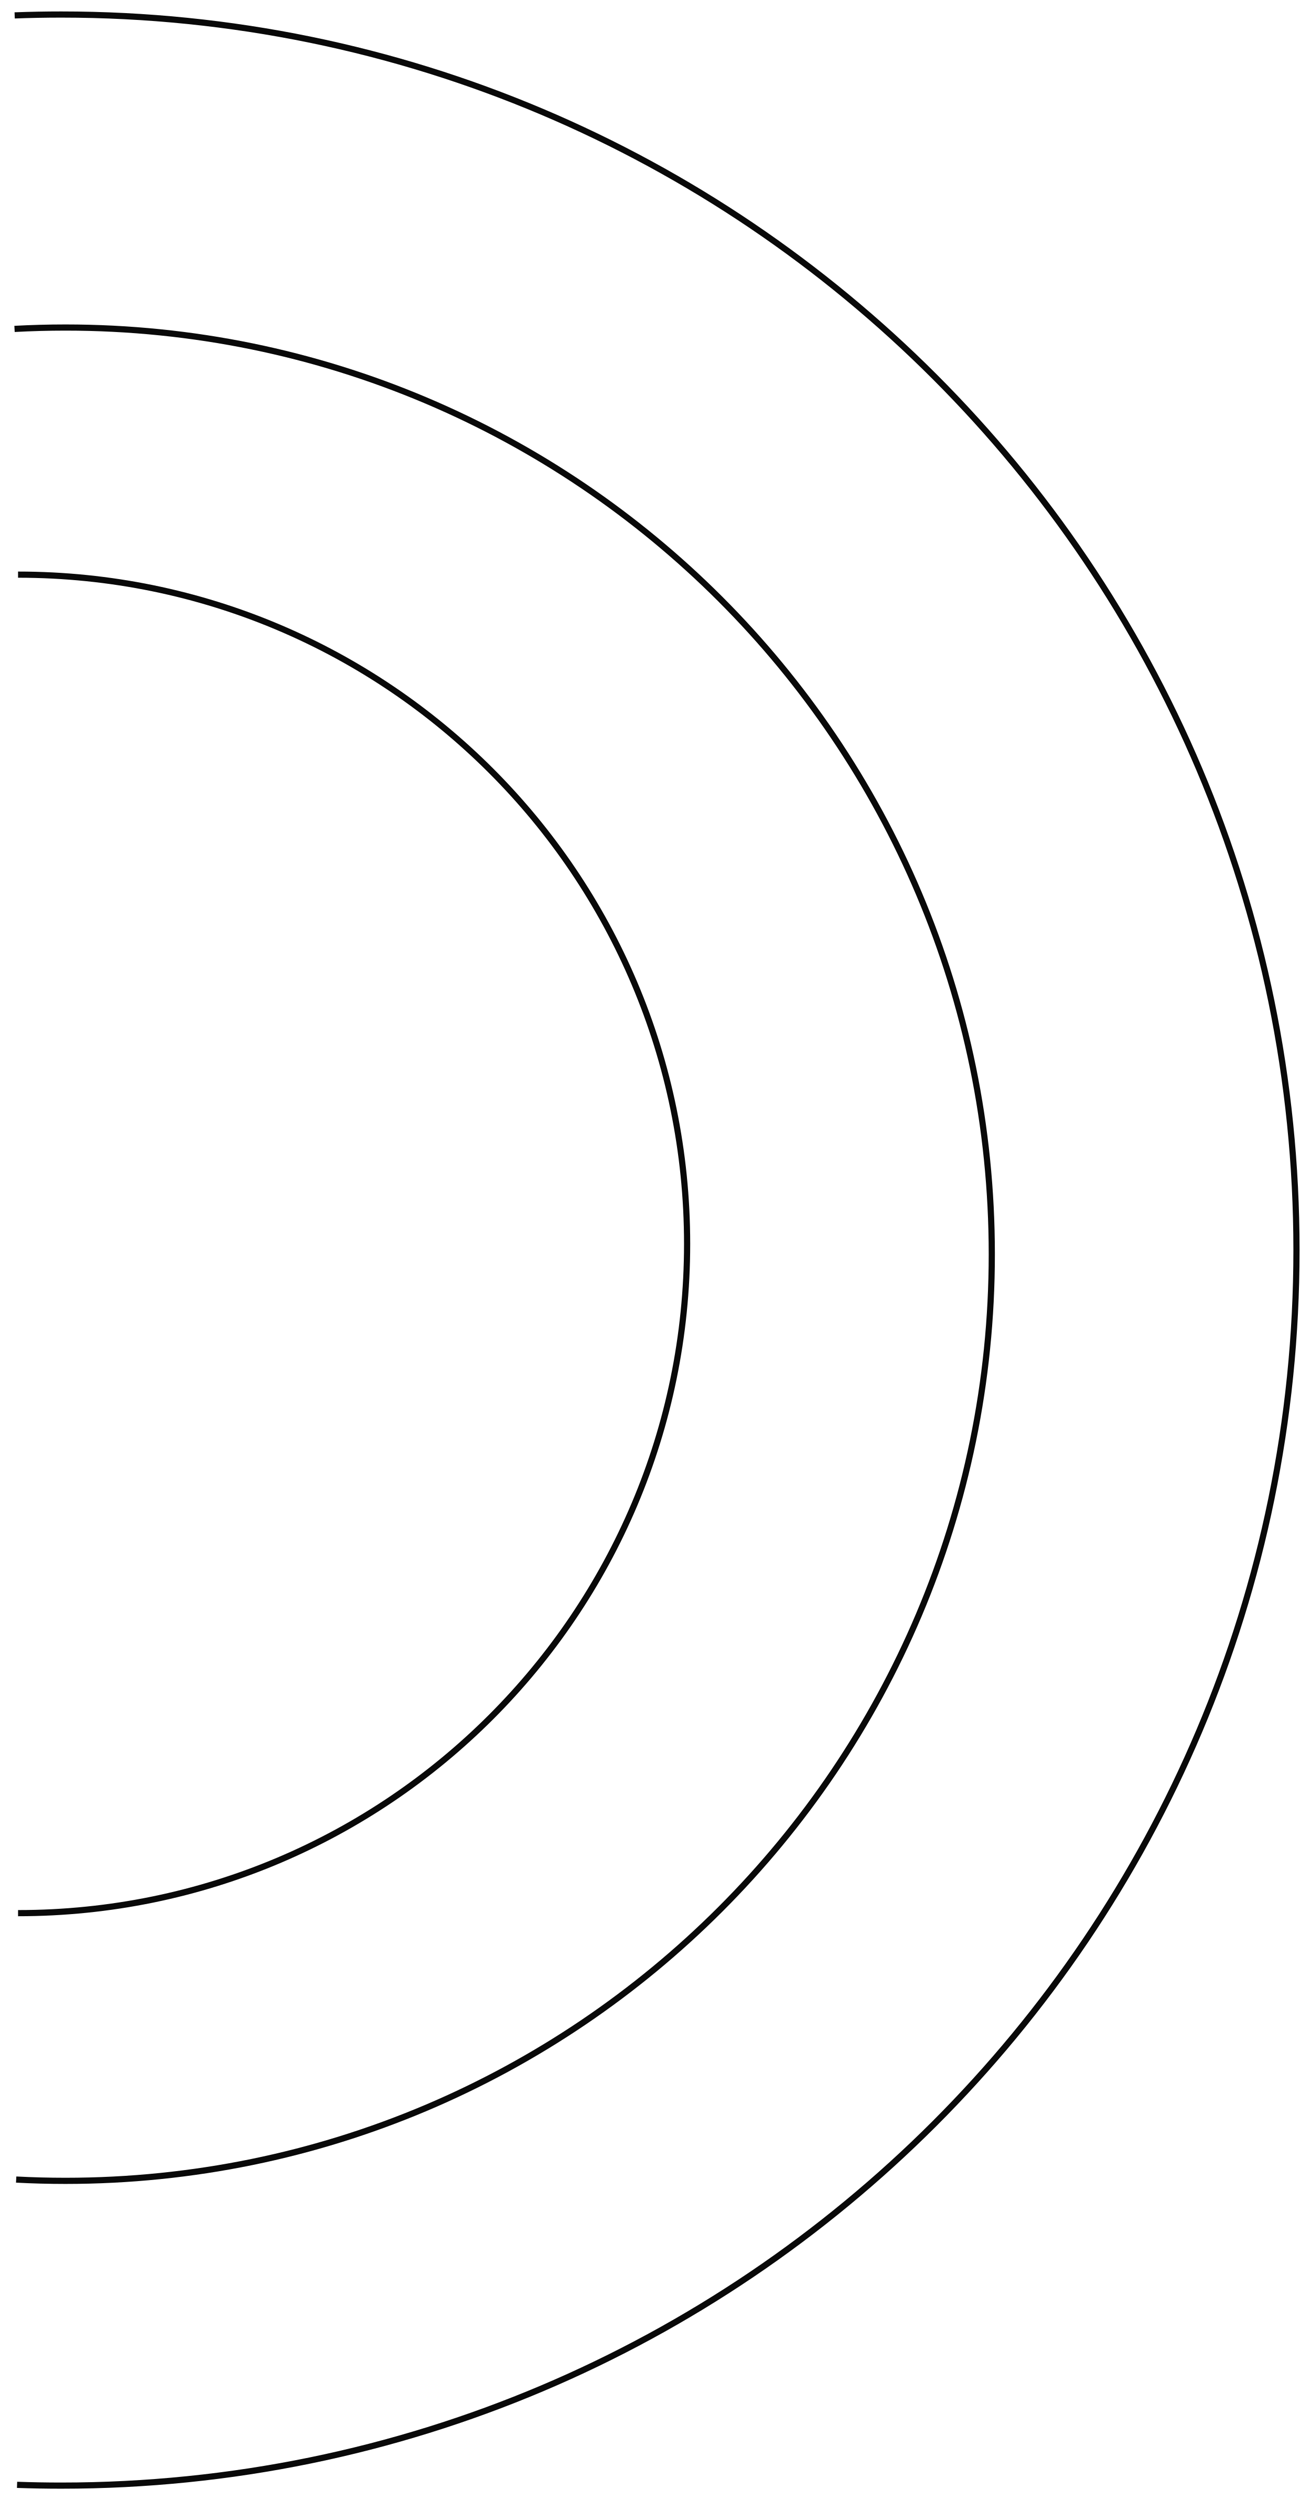 <svg xmlns="http://www.w3.org/2000/svg" xmlns:xlink="http://www.w3.org/1999/xlink" height="1214.114" width="636.824">
  <g opacity="1">
    <g opacity="1">
      <path fill-opacity="0" stroke="rgb(9,9,9)" stroke-opacity="1" stroke-width="3" stroke-linecap="butt" stroke-linejoin="miter" opacity="1" fill-rule="evenodd" d="M7.126 7.477C14.639 7.198 22.187 7.057 29.768 7.057C360.917 7.057 629.768 275.908 629.768 607.057C629.768 938.206 360.917 1207.057 29.768 1207.057C22.577 1207.057 15.416 1206.93 8.287 1206.679"/>
    </g>
    <g opacity="1">
      <path fill-opacity="0" stroke="rgb(9,9,9)" stroke-opacity="1" stroke-width="3" stroke-linecap="butt" stroke-linejoin="miter" opacity="1" fill-rule="evenodd" d="M7.057 159.725C15.238 159.282 23.477 159.057 31.768 159.057C280.129 159.057 481.768 360.695 481.768 609.057C481.768 857.419 280.129 1059.057 31.768 1059.057C23.745 1059.057 15.77 1058.847 7.85 1058.431"/>
    </g>
    <g opacity="1">
      <path fill-opacity="0" stroke="rgb(9,9,9)" stroke-opacity="1" stroke-width="3" stroke-linecap="butt" stroke-linejoin="miter" opacity="1" fill-rule="evenodd" d="M8.768 279.057C188.14 279.057 333.768 424.685 333.768 604.057C333.768 783.429 188.14 929.057 8.768 929.057"/>
    </g>
  </g>
</svg>